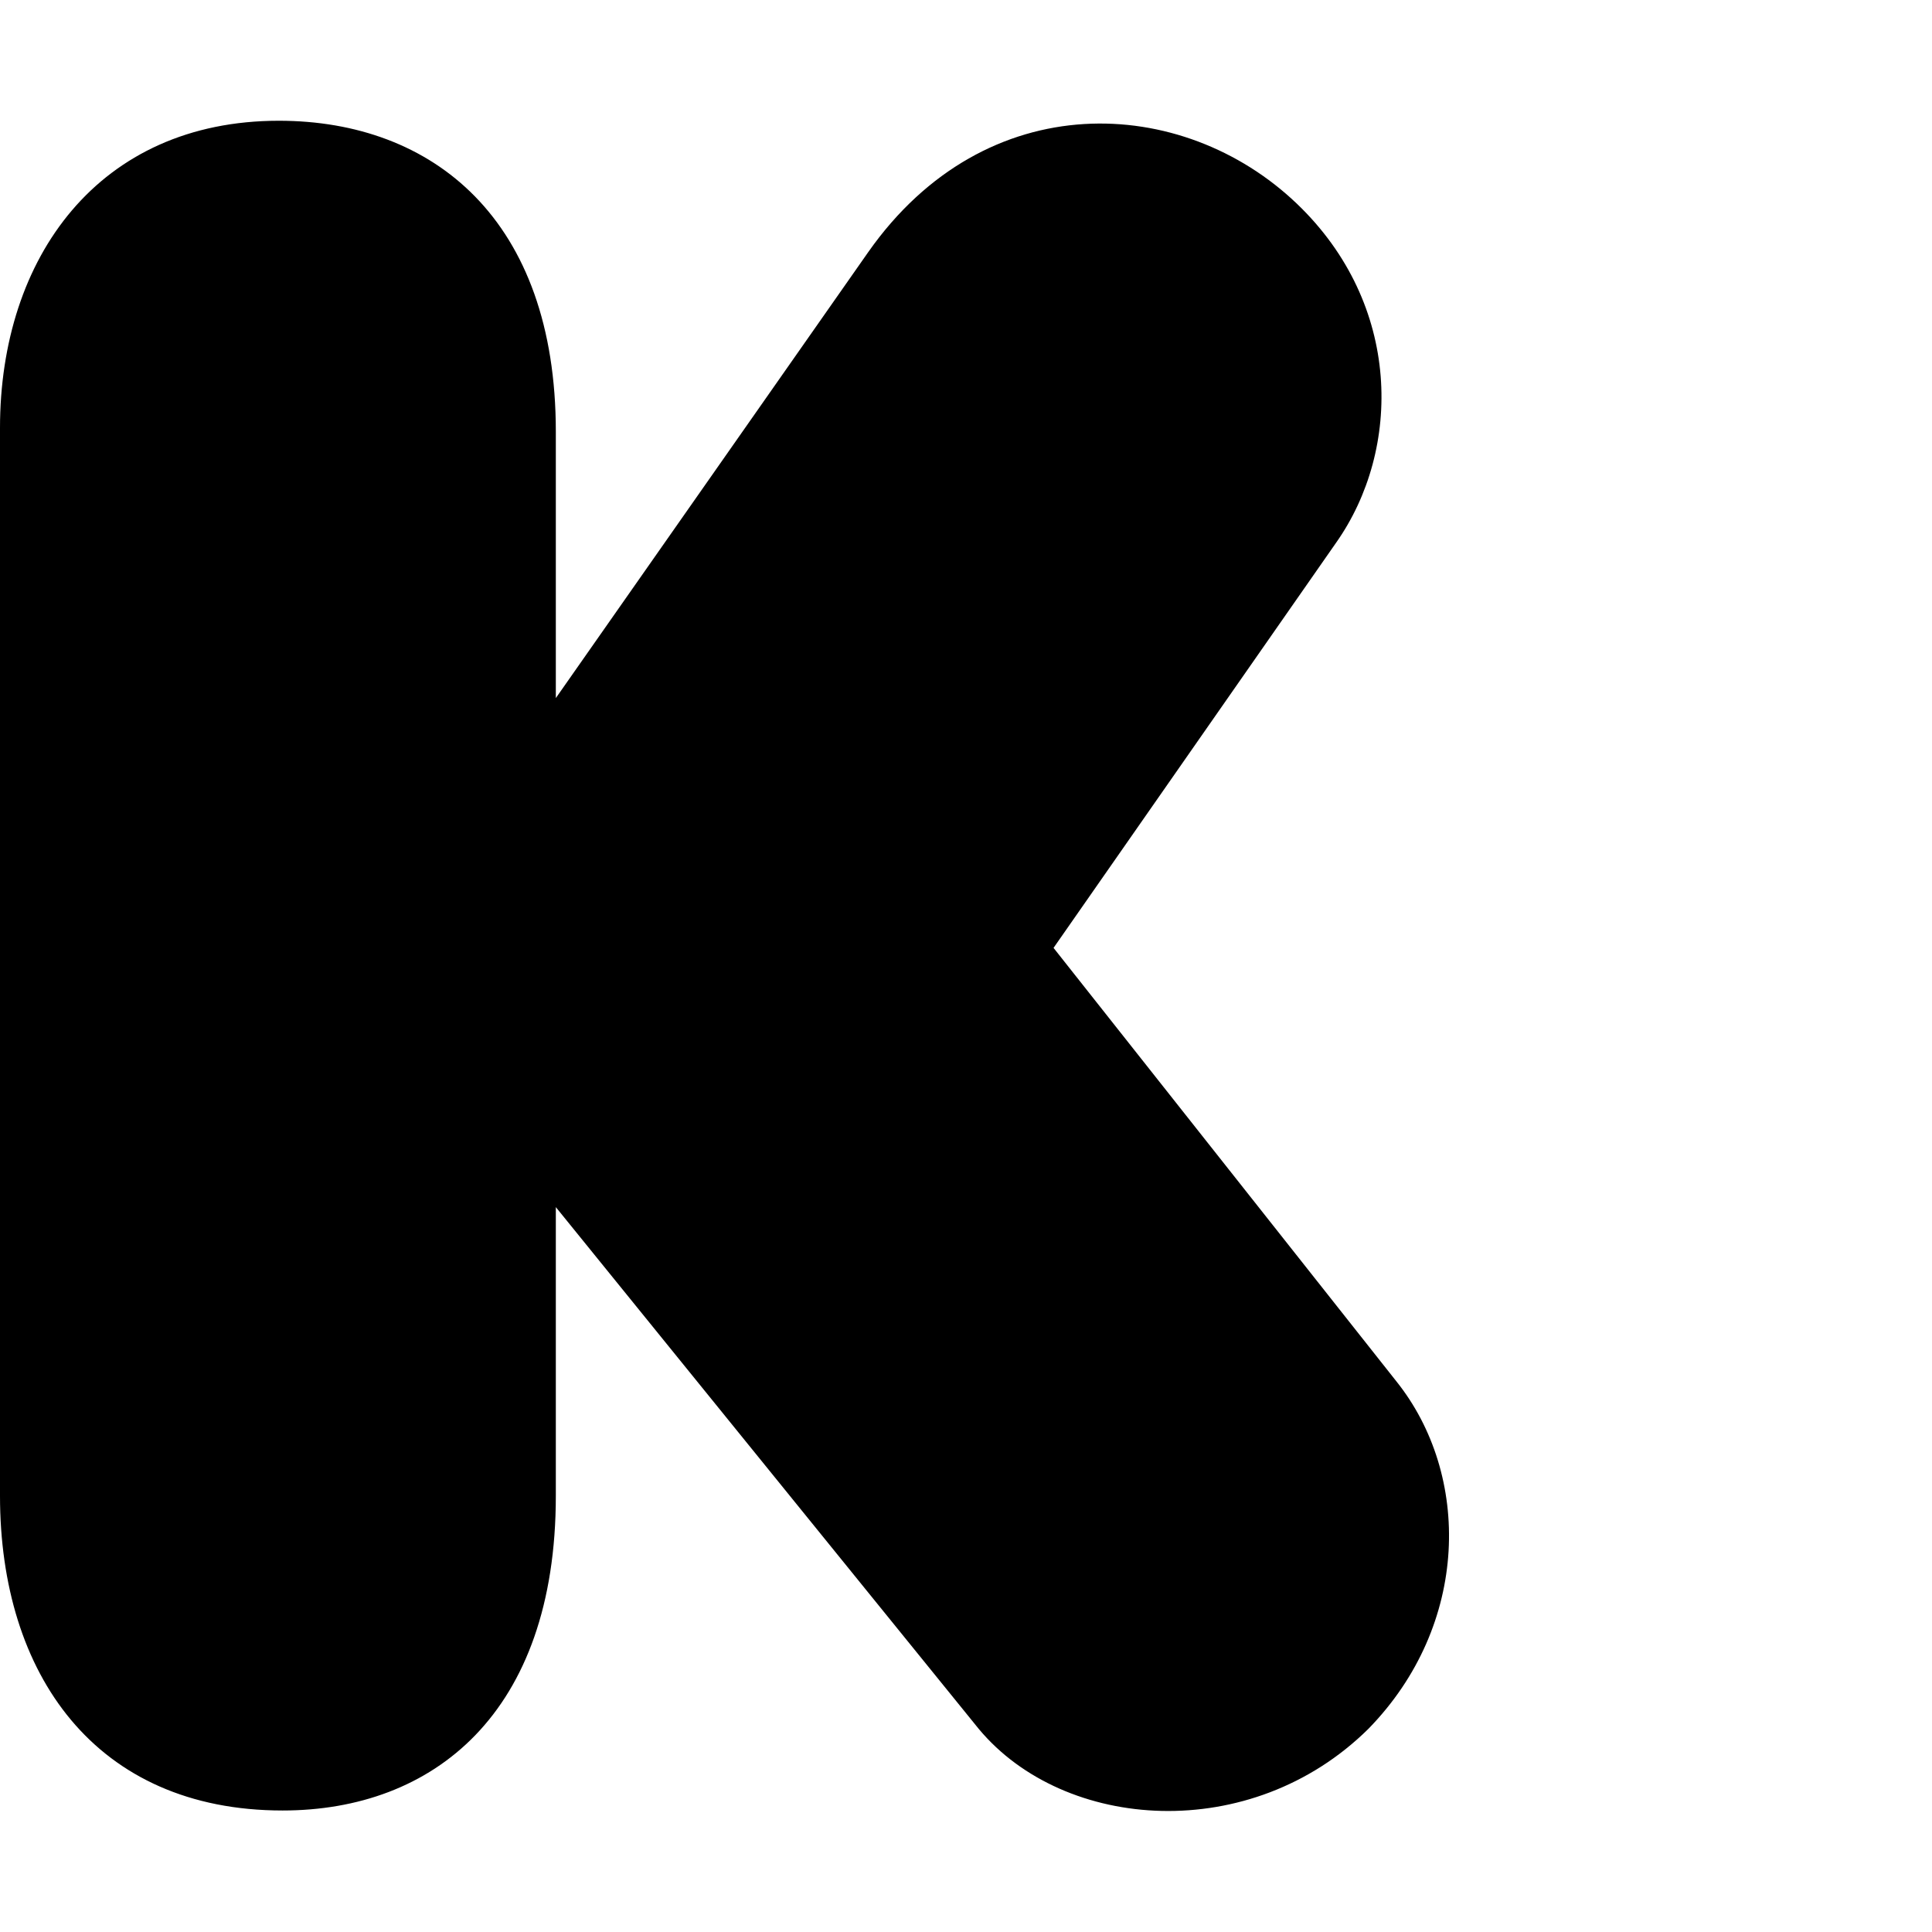 <svg xmlns="http://www.w3.org/2000/svg" version="1.1" viewBox="0 0 512 512" fill="currentColor"><path fill="currentColor" d="M147.3 114.4c0-56.2-32.5-82.4-73.4-82.4C26.2 32 0 68.2 0 113.4v283c0 47.3 25.3 83.4 74.9 83.4c39.8 0 72.4-25.6 72.4-83.4v-76.5l112.1 138.3c22.7 27.2 72.1 30.7 103.2 0c27-27.6 27.3-67.4 7.4-92.2l-90.8-114.8l74.9-107.4c17.4-24.7 17.5-63.1-10.4-89.8c-30.3-29-82.4-31.6-113.6 12.8L147.3 185z"/></svg>